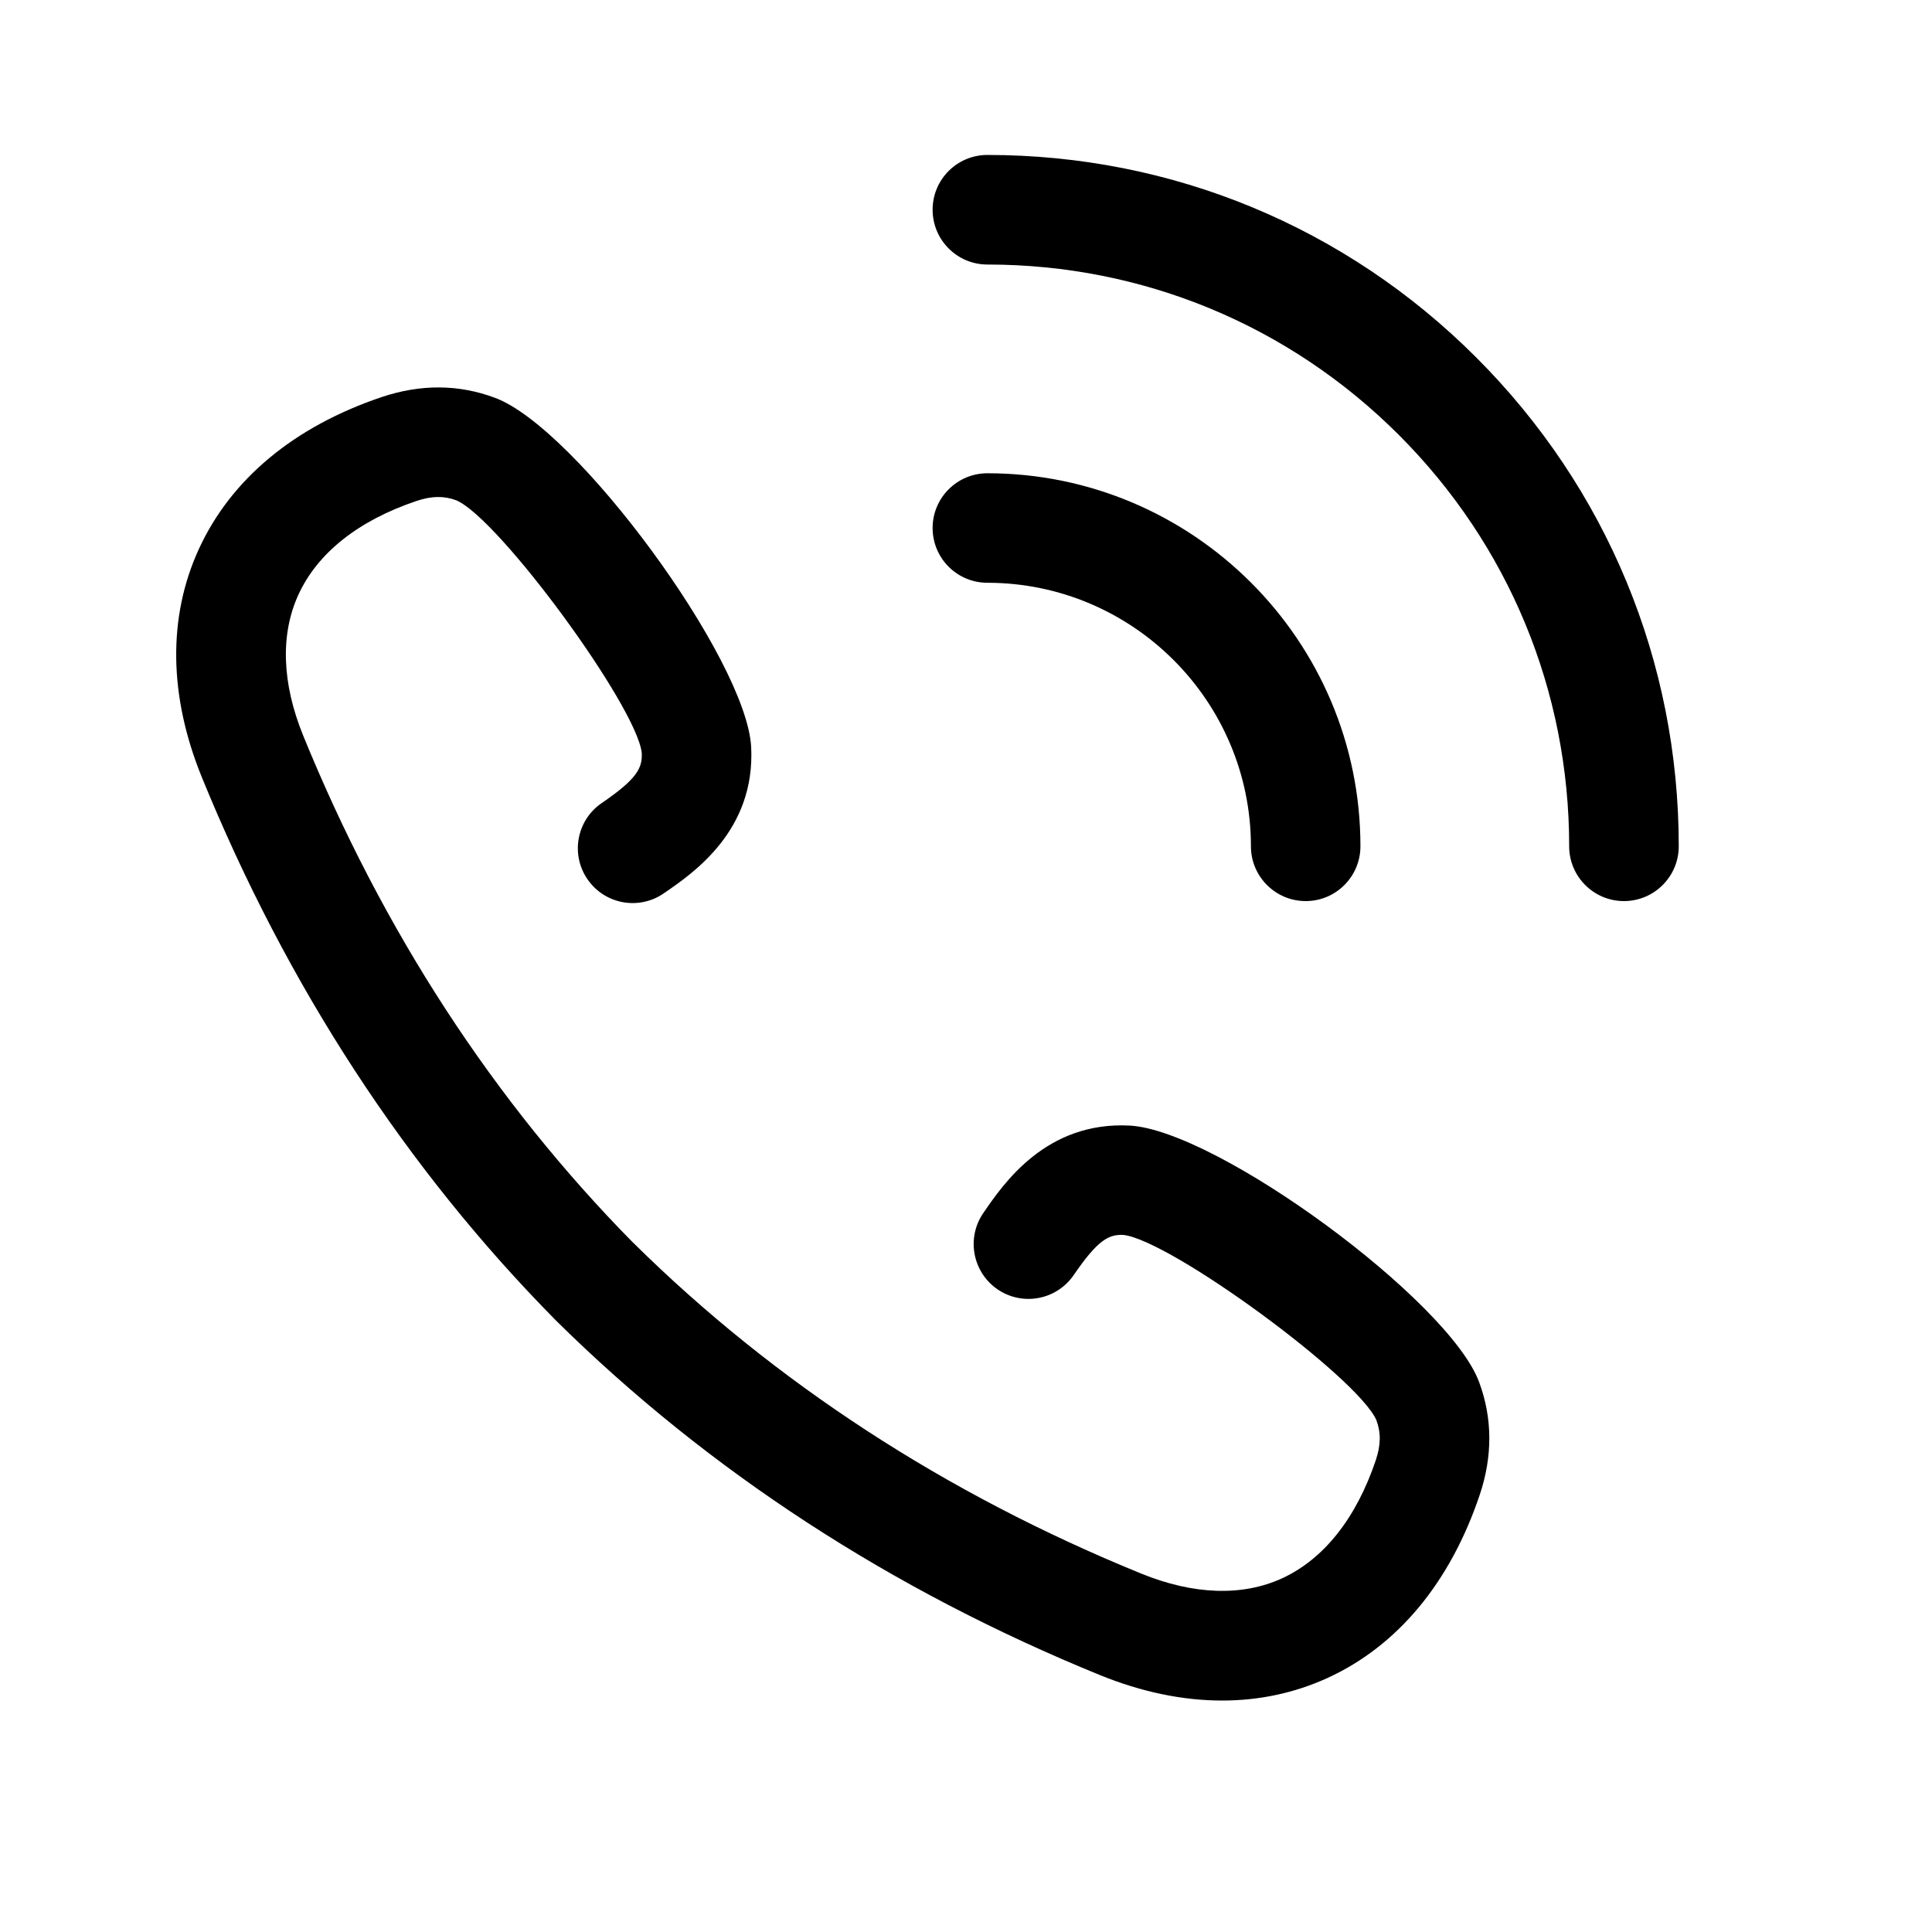<svg xmlns="http://www.w3.org/2000/svg" width="25" height="25" viewBox="0 0 25 25" fill="none"><rect width="25" height="25" fill="none"/>
<path d="M19.102 4.625C17.413 2.935 15.166 2.005 12.777 2.005C12.385 2.005 12.068 2.322 12.068 2.714C12.068 3.105 12.385 3.423 12.777 3.423C14.788 3.423 16.678 4.206 18.1 5.627C19.522 7.049 20.305 8.94 20.305 10.951C20.305 11.342 20.622 11.66 21.014 11.66C21.405 11.66 21.723 11.342 21.723 10.951C21.723 8.561 20.792 6.315 19.102 4.625Z" fill="black"/>
<path d="M16.187 10.951C16.187 11.342 16.504 11.66 16.896 11.66C17.287 11.66 17.604 11.342 17.604 10.951C17.604 8.289 15.438 6.124 12.777 6.124C12.386 6.124 12.068 6.441 12.068 6.832C12.068 7.224 12.385 7.541 12.777 7.541C14.657 7.542 16.186 9.071 16.187 10.951Z" fill="black"/>
<path d="M12.723 15.698C12.987 15.312 13.538 14.509 14.618 14.565C15.752 14.626 18.751 16.829 19.14 17.885C19.313 18.351 19.316 18.843 19.147 19.345C18.765 20.479 18.085 21.297 17.18 21.712C16.754 21.907 16.294 22.005 15.815 22.005C15.306 22.005 14.773 21.895 14.232 21.675C11.532 20.574 9.169 19.035 7.207 17.1C7.203 17.095 7.198 17.09 7.193 17.086C5.254 15.123 3.712 12.757 2.61 10.053C2.183 9.003 2.17 7.984 2.573 7.105C2.988 6.2 3.806 5.52 4.939 5.138C5.443 4.969 5.935 4.972 6.403 5.147C7.456 5.534 9.659 8.533 9.72 9.665C9.776 10.749 8.972 11.298 8.586 11.562C8.263 11.783 7.822 11.7 7.601 11.376C7.38 11.053 7.463 10.612 7.787 10.391C8.242 10.08 8.315 9.939 8.304 9.74C8.233 9.133 6.462 6.717 5.907 6.475C5.745 6.414 5.586 6.417 5.391 6.482C4.638 6.735 4.109 7.155 3.861 7.696C3.626 8.21 3.647 8.84 3.923 9.518C4.953 12.045 6.39 14.253 8.193 16.081L8.196 16.083C10.025 17.891 12.236 19.331 14.767 20.362C15.445 20.638 16.075 20.659 16.589 20.424C17.13 20.175 17.55 19.646 17.803 18.894C17.868 18.699 17.871 18.539 17.81 18.376C17.568 17.823 15.152 16.052 14.538 15.98C14.347 15.971 14.206 16.043 13.894 16.499C13.672 16.822 13.232 16.905 12.908 16.684C12.585 16.462 12.502 16.021 12.723 15.698Z" fill="black"/>
</svg>
